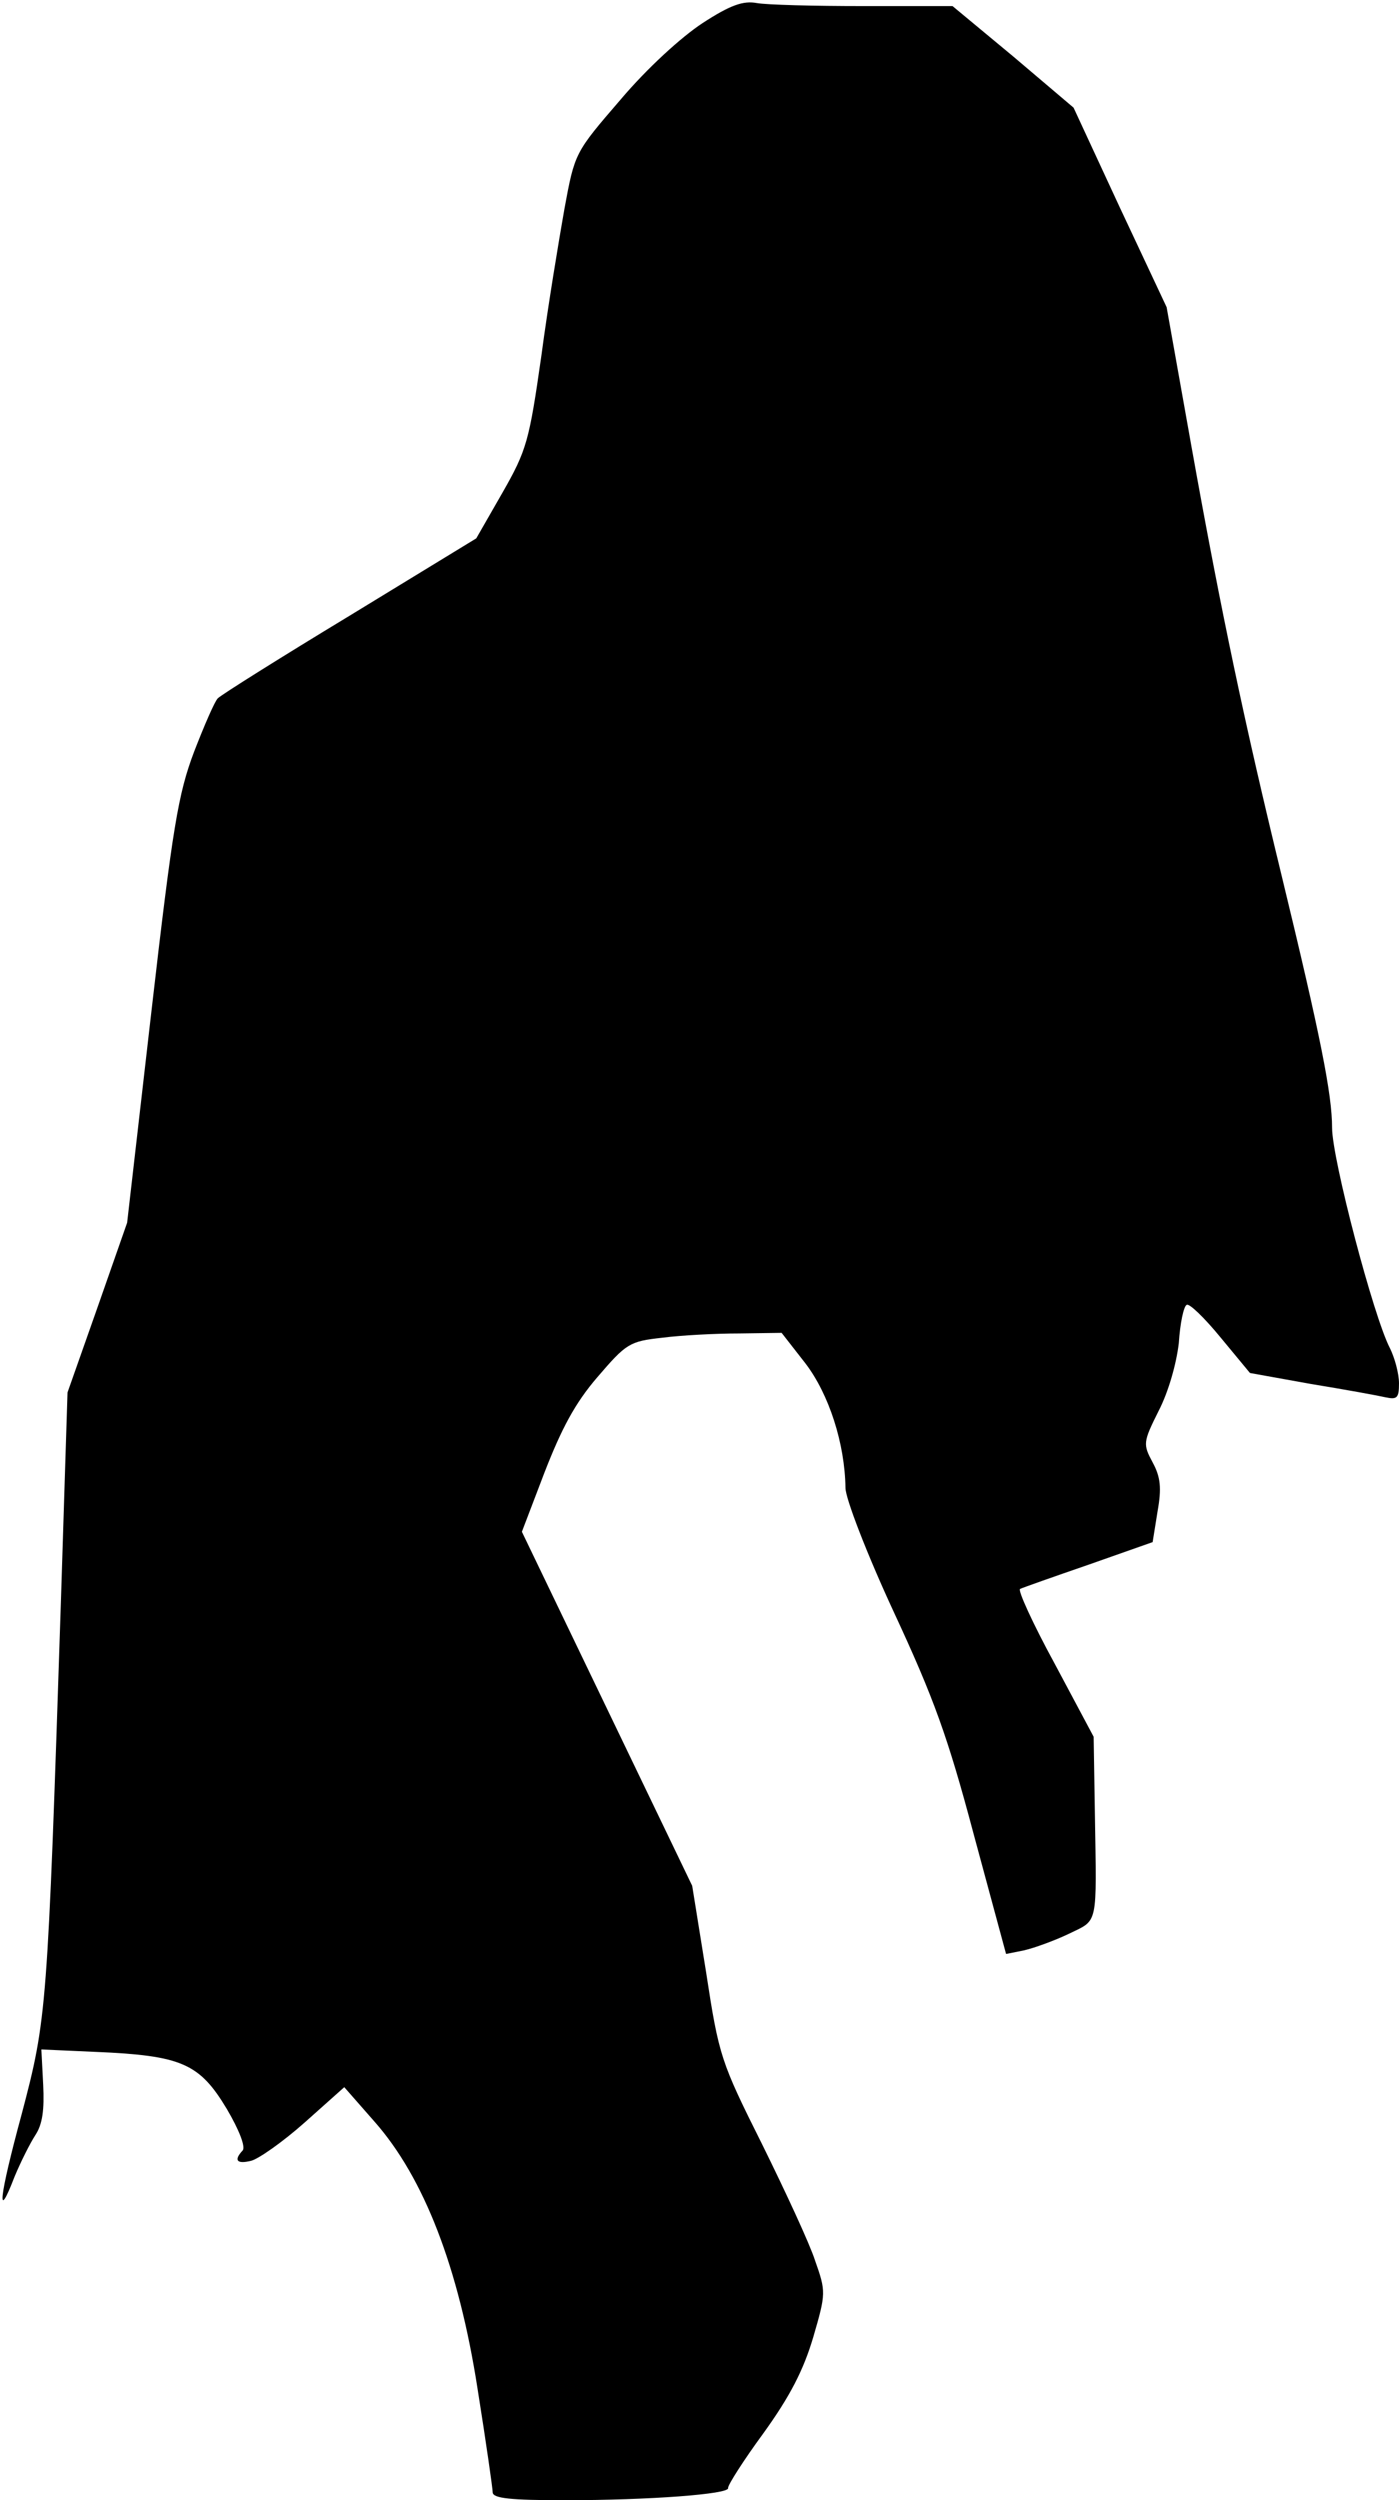 <?xml version="1.0" standalone="no"?>
<!DOCTYPE svg PUBLIC "-//W3C//DTD SVG 20010904//EN"
 "http://www.w3.org/TR/2001/REC-SVG-20010904/DTD/svg10.dtd">
<svg version="1.0" xmlns="http://www.w3.org/2000/svg"
 width="230pt" height="411pt" viewBox="0 0 230 411"
 preserveAspectRatio="xMidYMid meet">
<g transform="translate(0,411) scale(0.1,-0.1)"
fill="#000000" stroke="none">
<path fill="#000000" stroke="none" d="M1155 4072 c-35 -23 -91 -74 -135 -126
-75 -87 -75 -87 -92 -179 -9 -51 -27 -159 -38 -242 -20 -140 -24 -155 -64
-225 l-43 -75 -208 -127 c-114 -69 -211 -130 -217 -136 -5 -5 -22 -44 -39 -88
-26 -69 -35 -122 -70 -426 l-40 -348 -49 -140 -49 -139 -11 -348 c-22 -669
-23 -681 -64 -837 -38 -140 -42 -182 -12 -104 10 24 25 54 34 68 12 18 15 42
13 83 l-3 58 89 -4 c142 -6 171 -19 216 -94 20 -34 31 -62 26 -68 -15 -16 -10
-23 14 -17 12 3 52 31 88 63 l65 58 50 -57 c81 -92 138 -239 169 -438 14 -88
25 -165 25 -171 0 -10 30 -13 118 -13 139 0 272 10 269 20 -1 4 25 45 58 90
44 61 66 104 82 158 21 72 21 75 3 126 -9 28 -49 114 -87 191 -68 136 -71 145
-92 282 l-23 143 -140 291 -140 291 37 97 c28 72 50 114 87 157 48 56 53 59
107 65 31 4 88 7 126 7 l70 1 39 -50 c39 -51 65 -132 66 -205 0 -17 35 -108
79 -203 66 -142 89 -205 132 -367 l53 -196 30 6 c17 4 50 16 73 27 49 24 46
10 43 199 l-2 125 -64 120 c-36 66 -61 121 -57 123 4 2 55 20 113 40 l105 37
8 50 c7 39 5 57 -8 81 -16 30 -16 33 10 85 16 31 29 77 33 111 2 32 8 61 13
63 4 3 29 -21 56 -54 l48 -58 100 -18 c55 -9 110 -19 123 -22 19 -4 22 -1 22
23 0 16 -7 42 -15 58 -27 52 -95 311 -95 362 0 55 -19 151 -84 419 -59 243
-98 426 -147 700 l-41 230 -77 164 -76 164 -99 84 -100 83 -147 0 c-80 0 -159
2 -175 5 -22 4 -43 -3 -89 -33z"/>
</g>
</svg>
